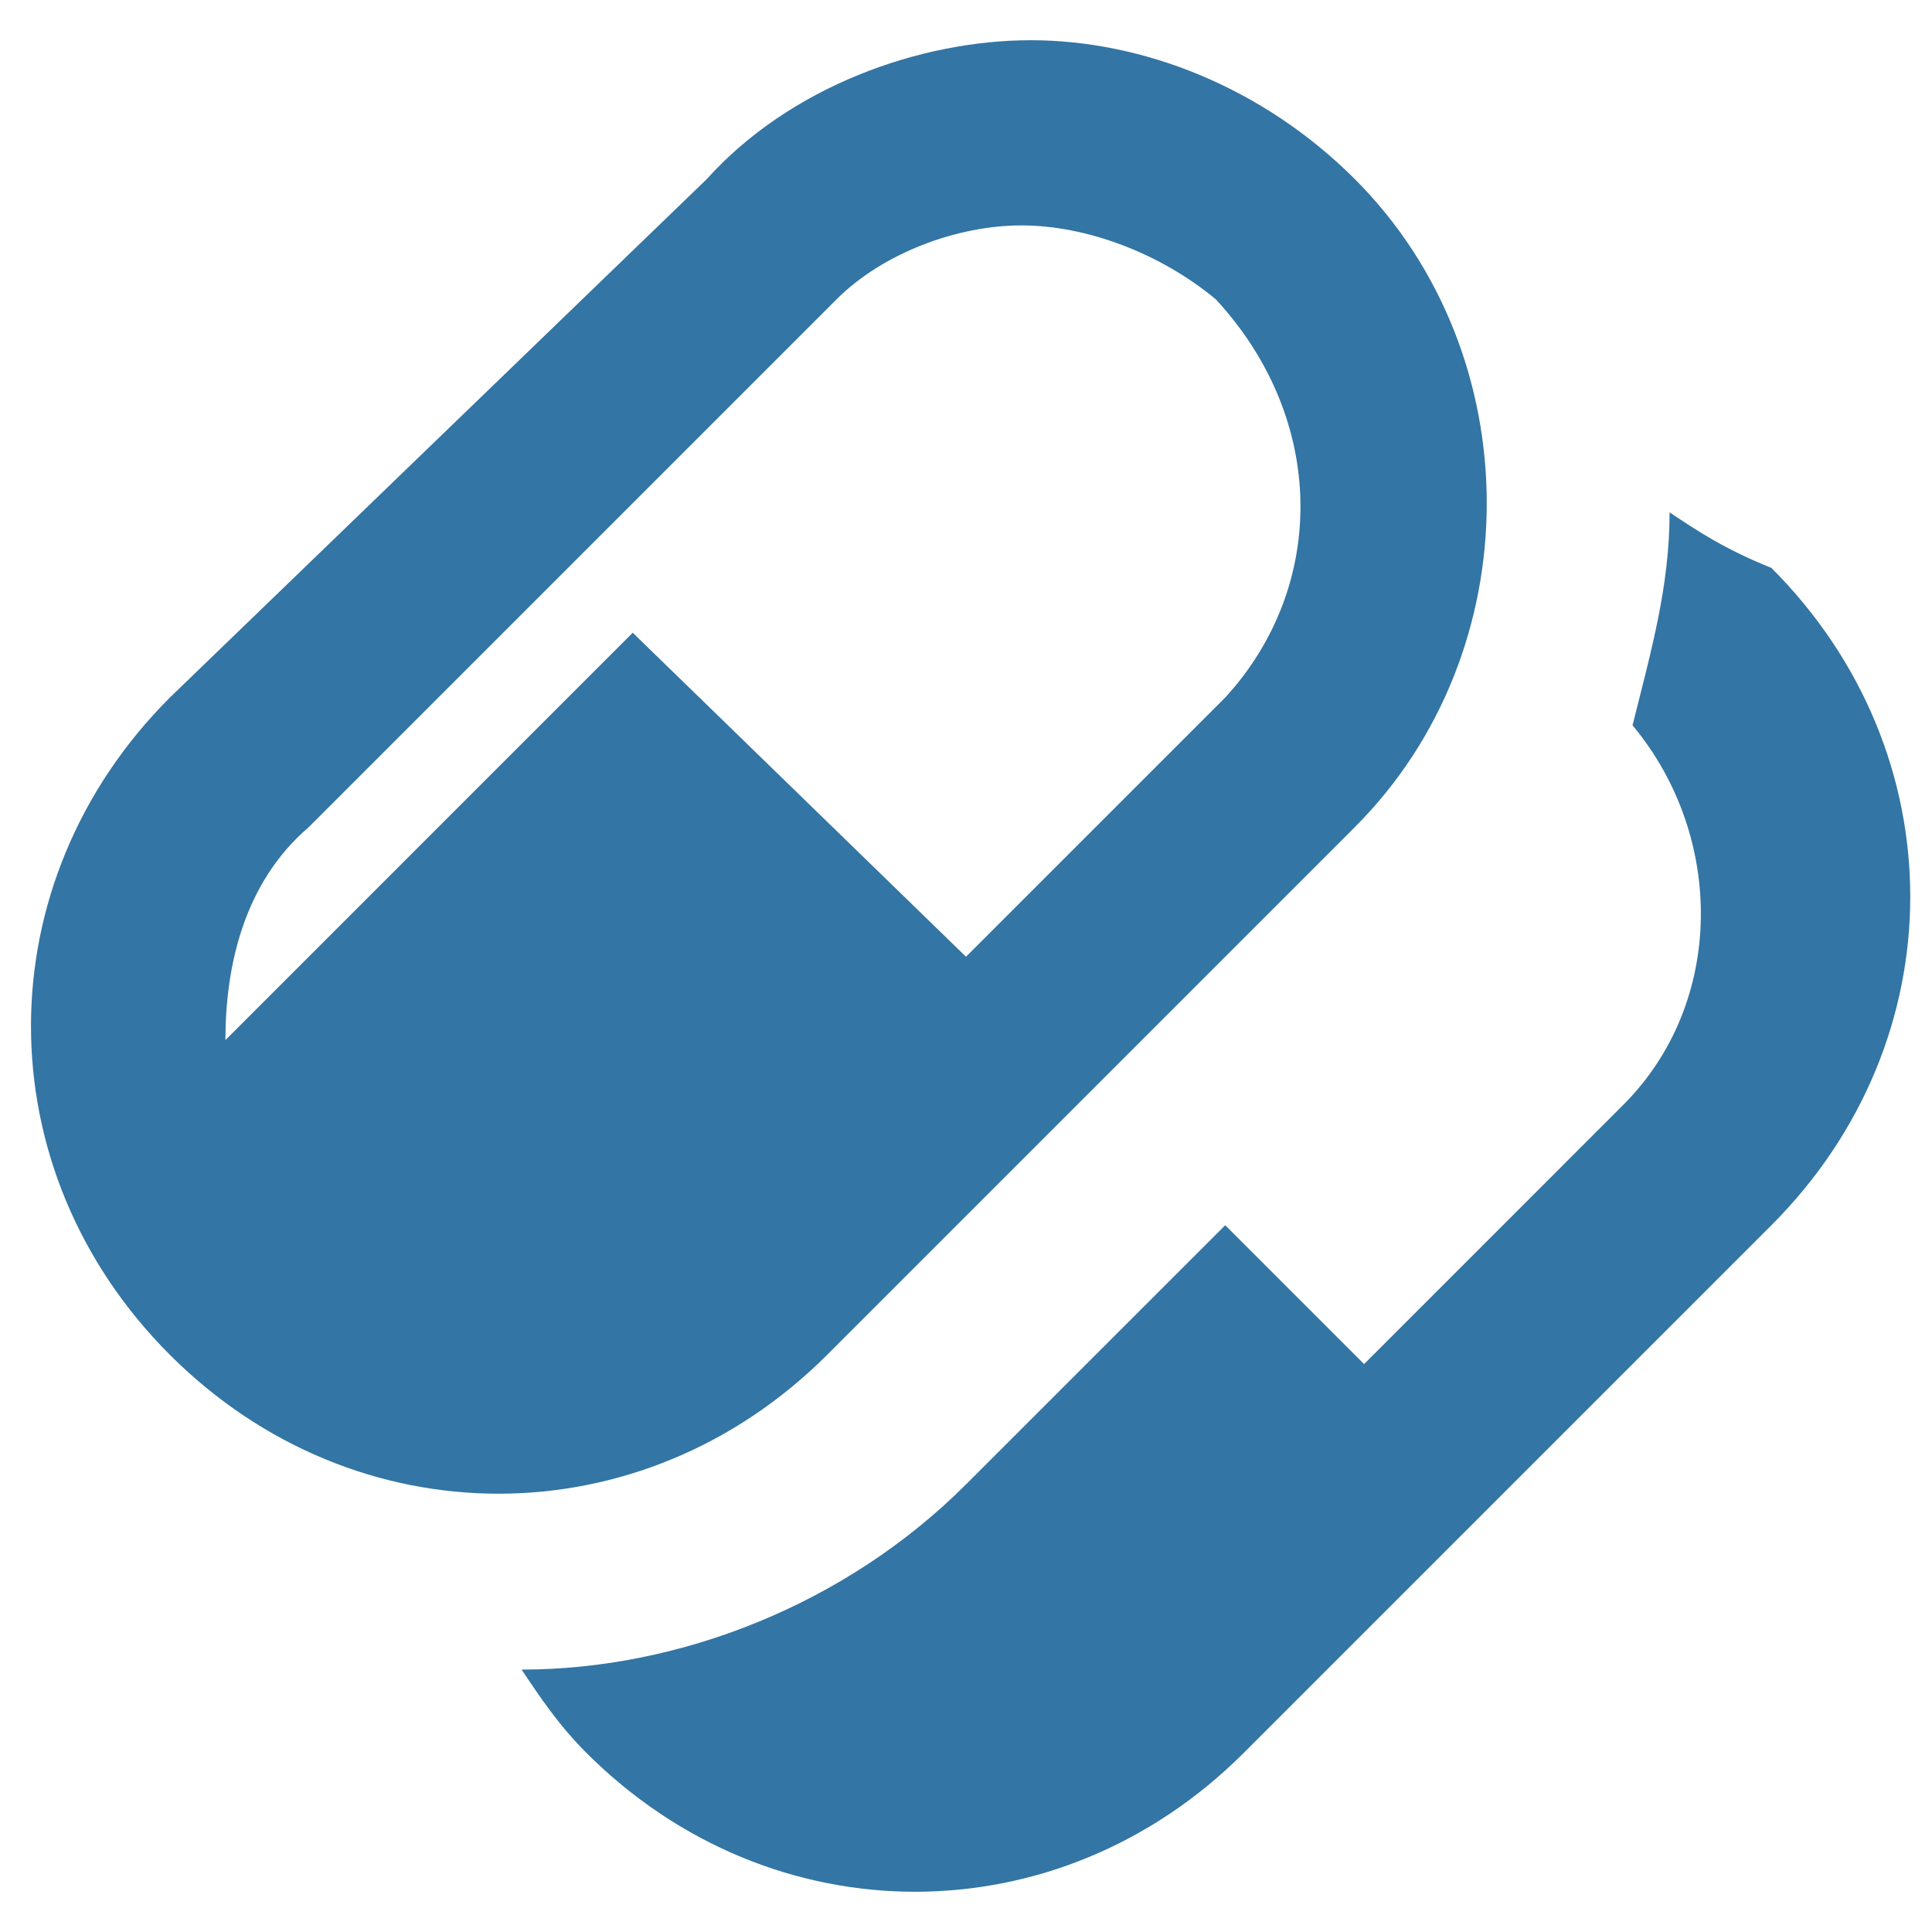 <svg width="40" height="40" viewBox="0 0 40 40" fill="none" xmlns="http://www.w3.org/2000/svg">
<path d="M28.05 3.708C26.133 1.792 23.642 0.833 21.342 0.833C19.042 0.833 16.358 1.792 14.633 3.708L3.517 14.442C-0.317 18.275 -0.317 24.217 3.517 28.05C7.35 31.884 13.292 31.884 17.125 28.05L28.05 17.125C31.692 13.483 31.692 7.35 28.05 3.708ZM25.367 14.442L20 19.808L13.1 13.1L4.667 21.534C4.667 20 5.05 18.275 6.392 17.125L17.317 6.2C18.275 5.242 19.808 4.667 21.15 4.667C22.492 4.667 24.025 5.242 25.175 6.2C27.475 8.692 27.475 12.142 25.367 14.442ZM34.567 10.608C34.567 12.142 34.183 13.483 33.8 15.017C35.717 17.317 35.717 20.767 33.608 22.875L28.242 28.242L25.367 25.367L20 30.733C17.508 33.225 14.058 34.567 10.8 34.567C11.183 35.142 11.567 35.717 12.142 36.292C15.975 40.125 21.917 40.125 25.75 36.292L36.675 25.367C40.508 21.534 40.508 15.592 36.675 11.758C35.717 11.375 35.142 10.992 34.567 10.608Z" fill="#3375A4"/>
</svg>

